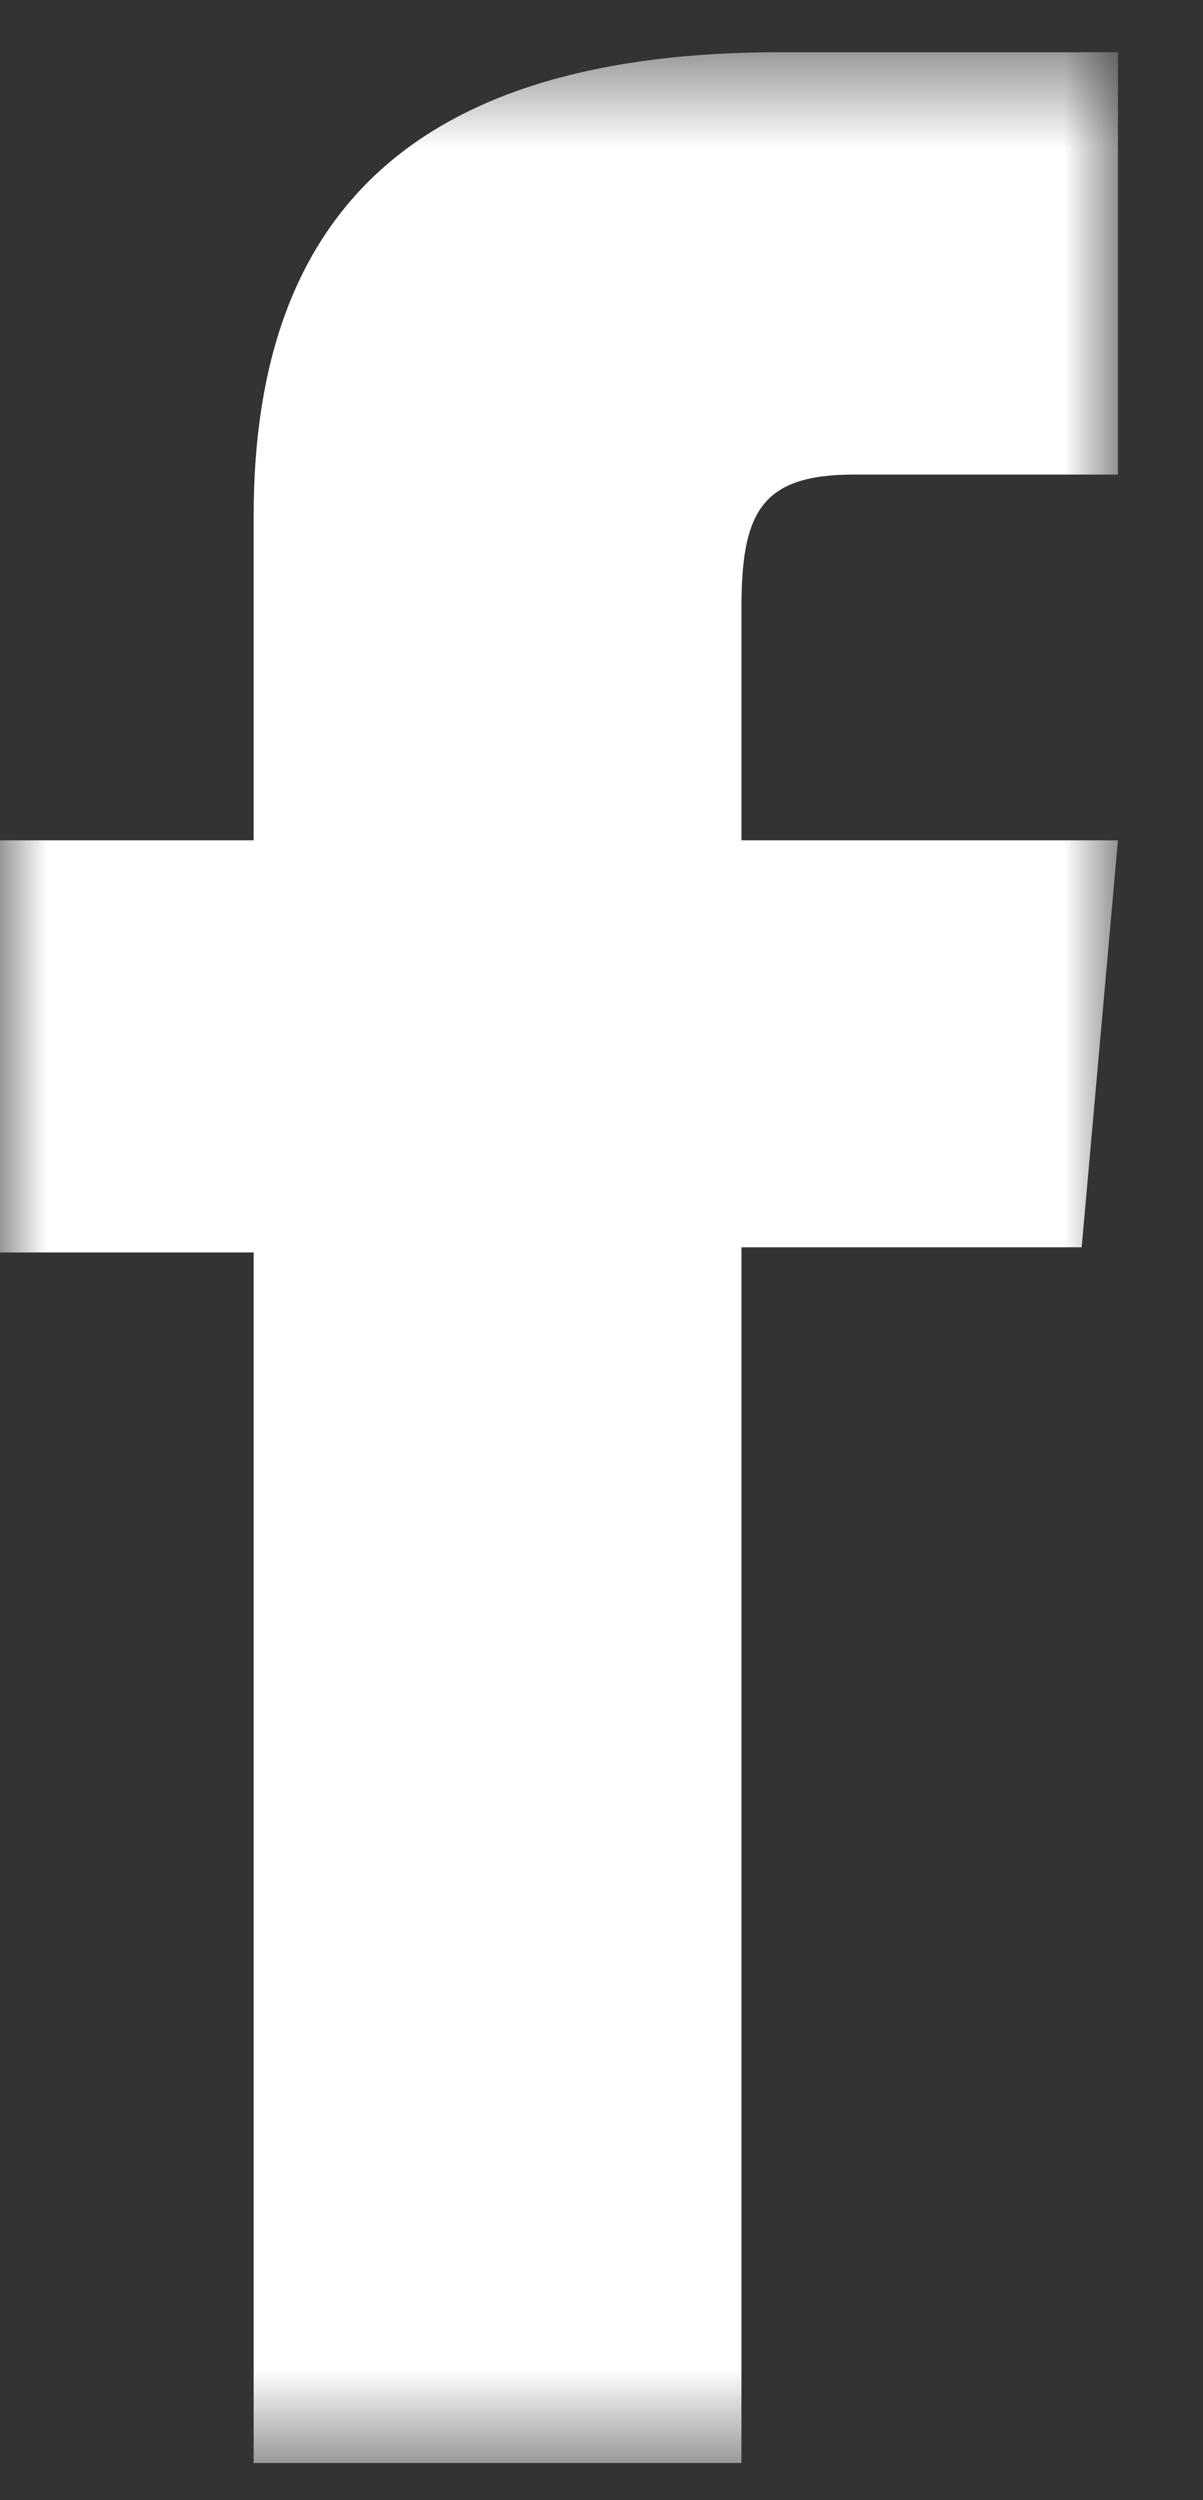 <?xml version="1.0" encoding="UTF-8" standalone="no"?>
<svg width="13px" height="27px" viewBox="0 0 13 27" version="1.1" xmlns="http://www.w3.org/2000/svg" xmlns:xlink="http://www.w3.org/1999/xlink">
    <rect x="0" y="0" width="13" height="27" fill="#333333" stroke="none"/>
    <!-- Generator: Sketch 3.8.3 (29802) - http://www.bohemiancoding.com/sketch -->
    <title>Group 5</title>
    <desc>Created with Sketch.</desc>
    <defs>
        <polygon id="path-1" points="6.041 26.503 0 26.503 0 0.468 6.041 0.468 12.081 0.468 12.081 26.503 6.041 26.503"/>
    </defs>
    <g id="Welcome" stroke="none" stroke-width="1" fill="none" fill-rule="evenodd">
        <g id="Home---Splash-page" transform="translate(-1083, -1125)">
            <g id="footer" transform="translate(0, 1072)">
                <g id="Group-5" transform="translate(1083, 53.096)">
                    <mask id="mask-2" fill="white">
                        <use xlink:href="#path-1"/>
                    </mask>
                    <g id="Clip-4"/>
                    <path d="M2.741,26.503 L8.012,26.503 L8.012,13.374 L11.689,13.374 L12.081,8.979 L8.012,8.979 L8.012,6.476 C8.012,5.439 8.222,5.029 9.228,5.029 L12.081,5.029 L12.081,0.468 L8.431,0.468 C4.509,0.468 2.741,2.186 2.741,5.475 L2.741,8.979 L-5.66929134e-05,8.979 L-5.66929134e-05,13.43 L2.741,13.43 L2.741,26.503 Z" id="Fill-3" fill="#FFFFFF" mask="url(#mask-2)"/>
                </g>
            </g>
        </g>
    </g>
</svg>